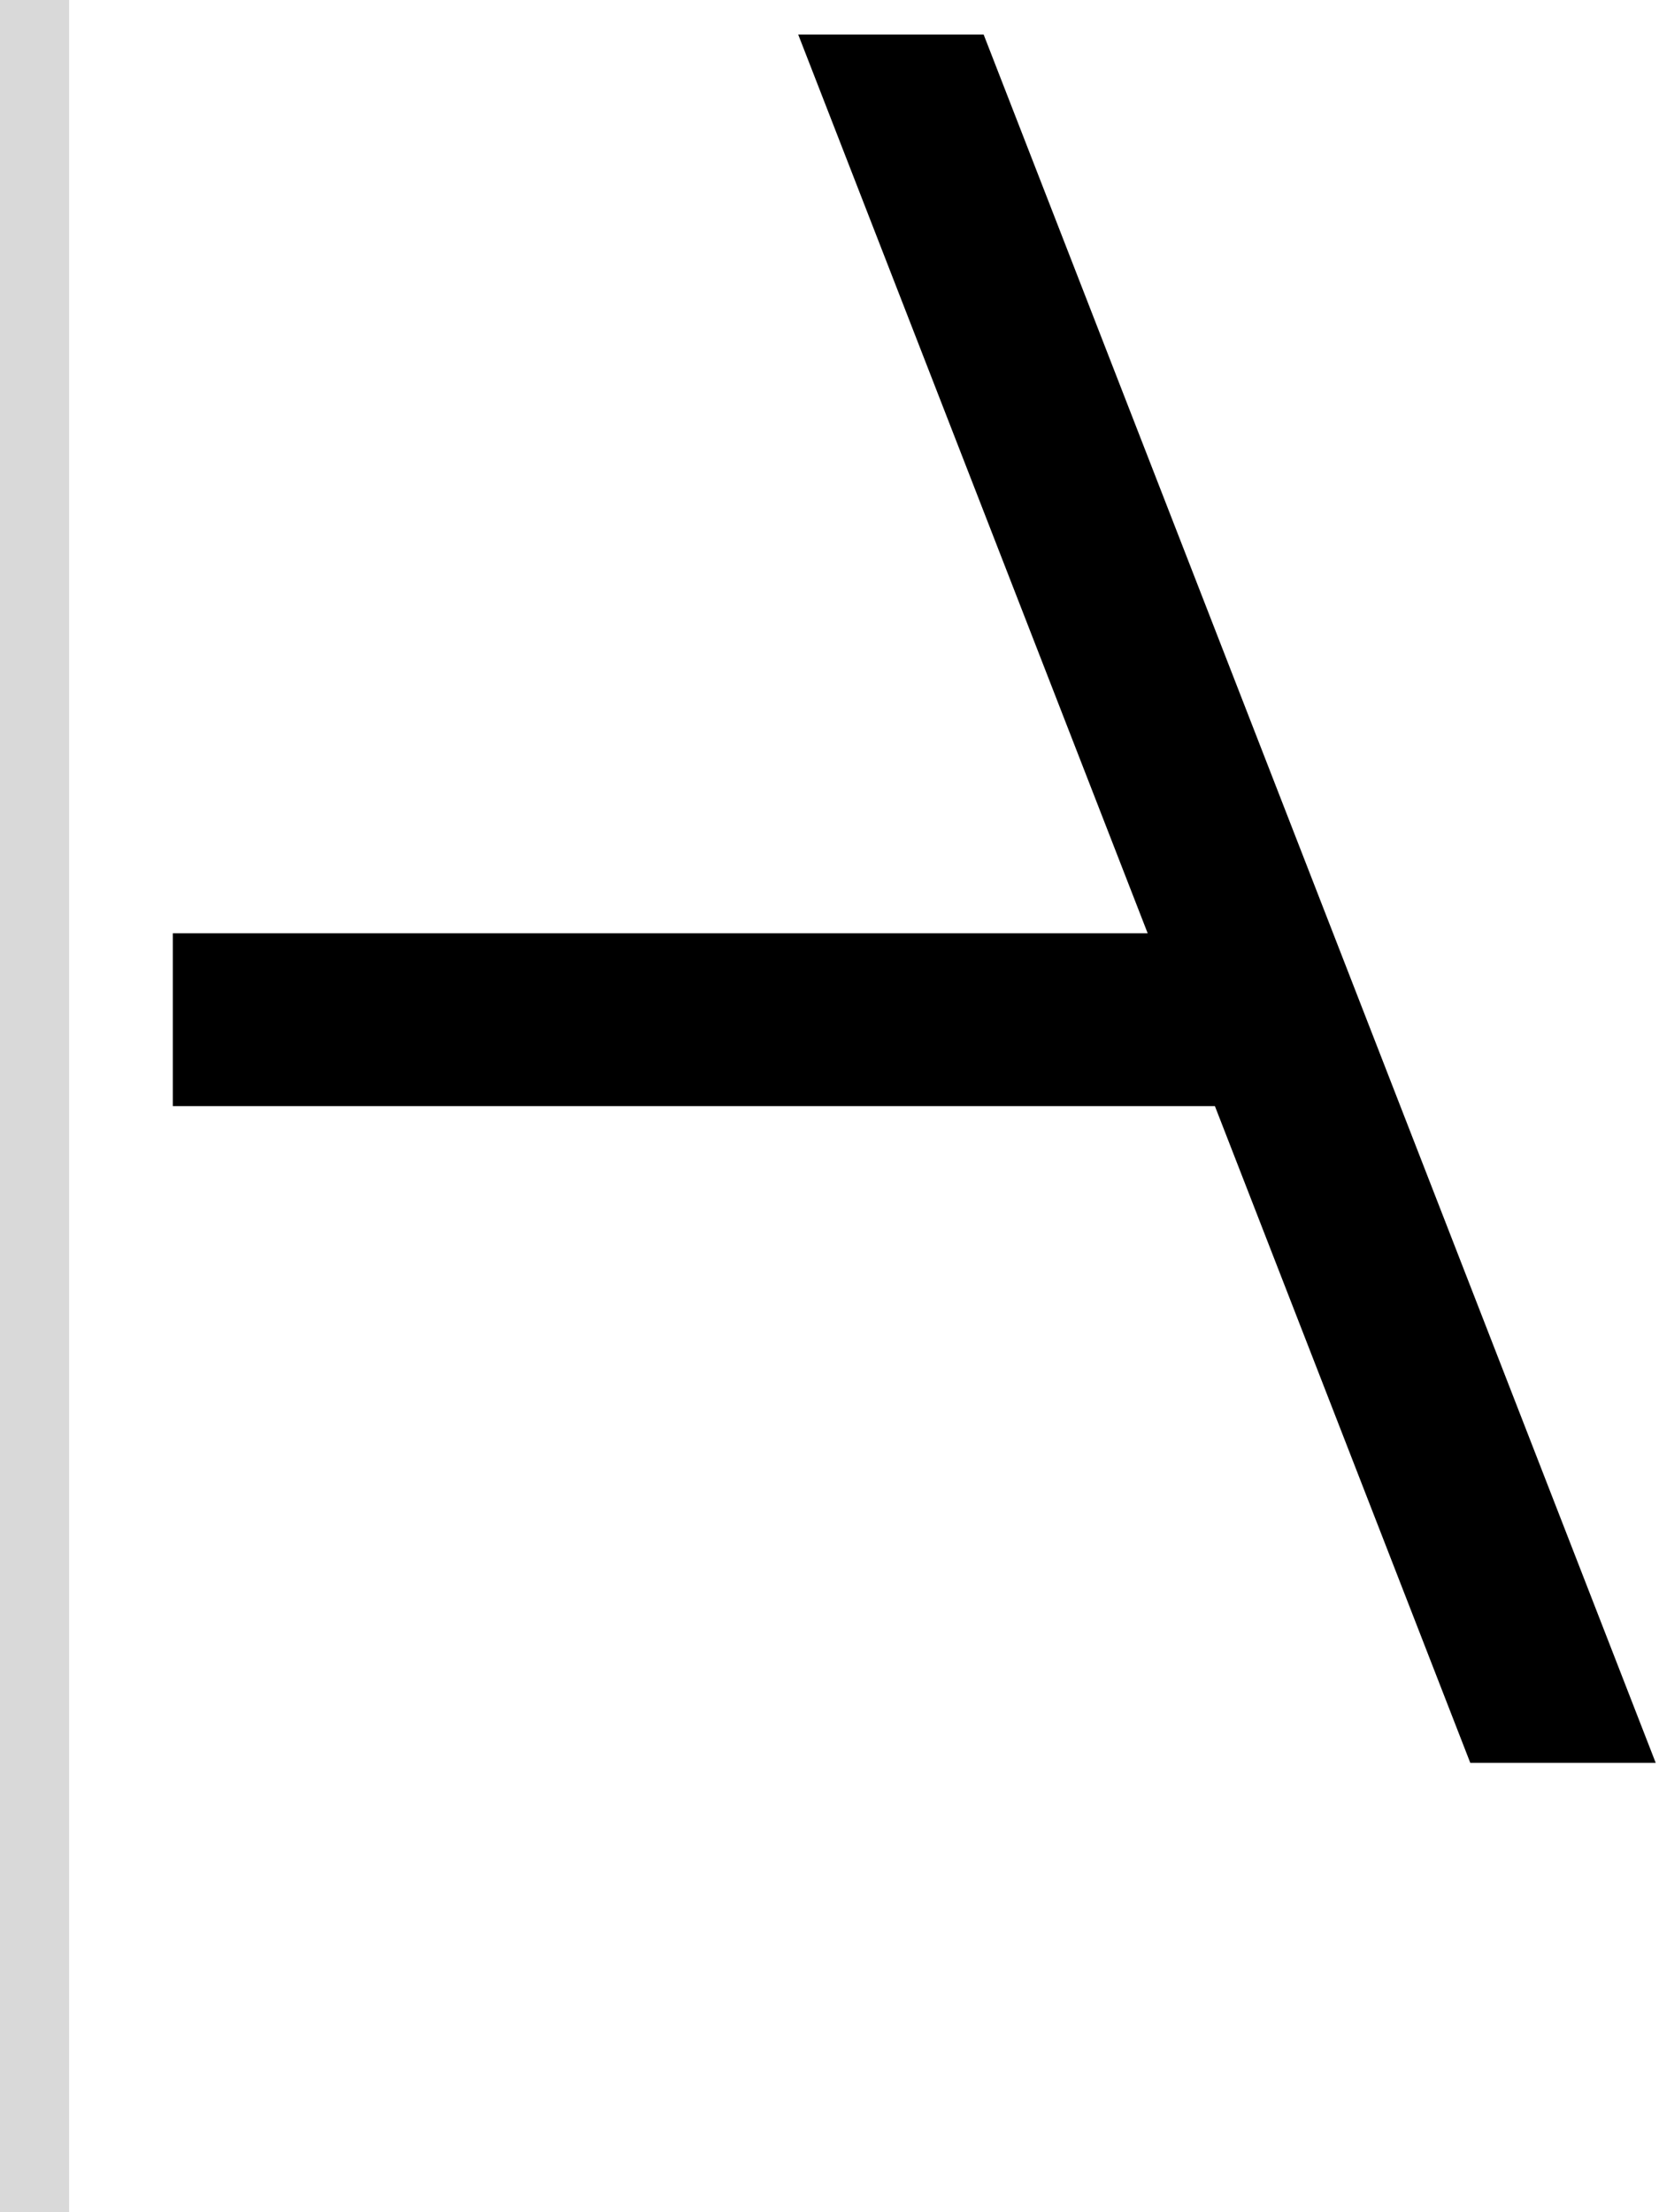 <svg width="48" height="64" viewBox="0 0 48 64" fill="none" xmlns="http://www.w3.org/2000/svg">
<path d="M47.905 51L28.46 1H23.095L33.206 27H5V32H35.151L42.54 51H47.905Z" fill="black"/>
<rect width="2" height="64" fill="#D9D9D9"/>
</svg>
